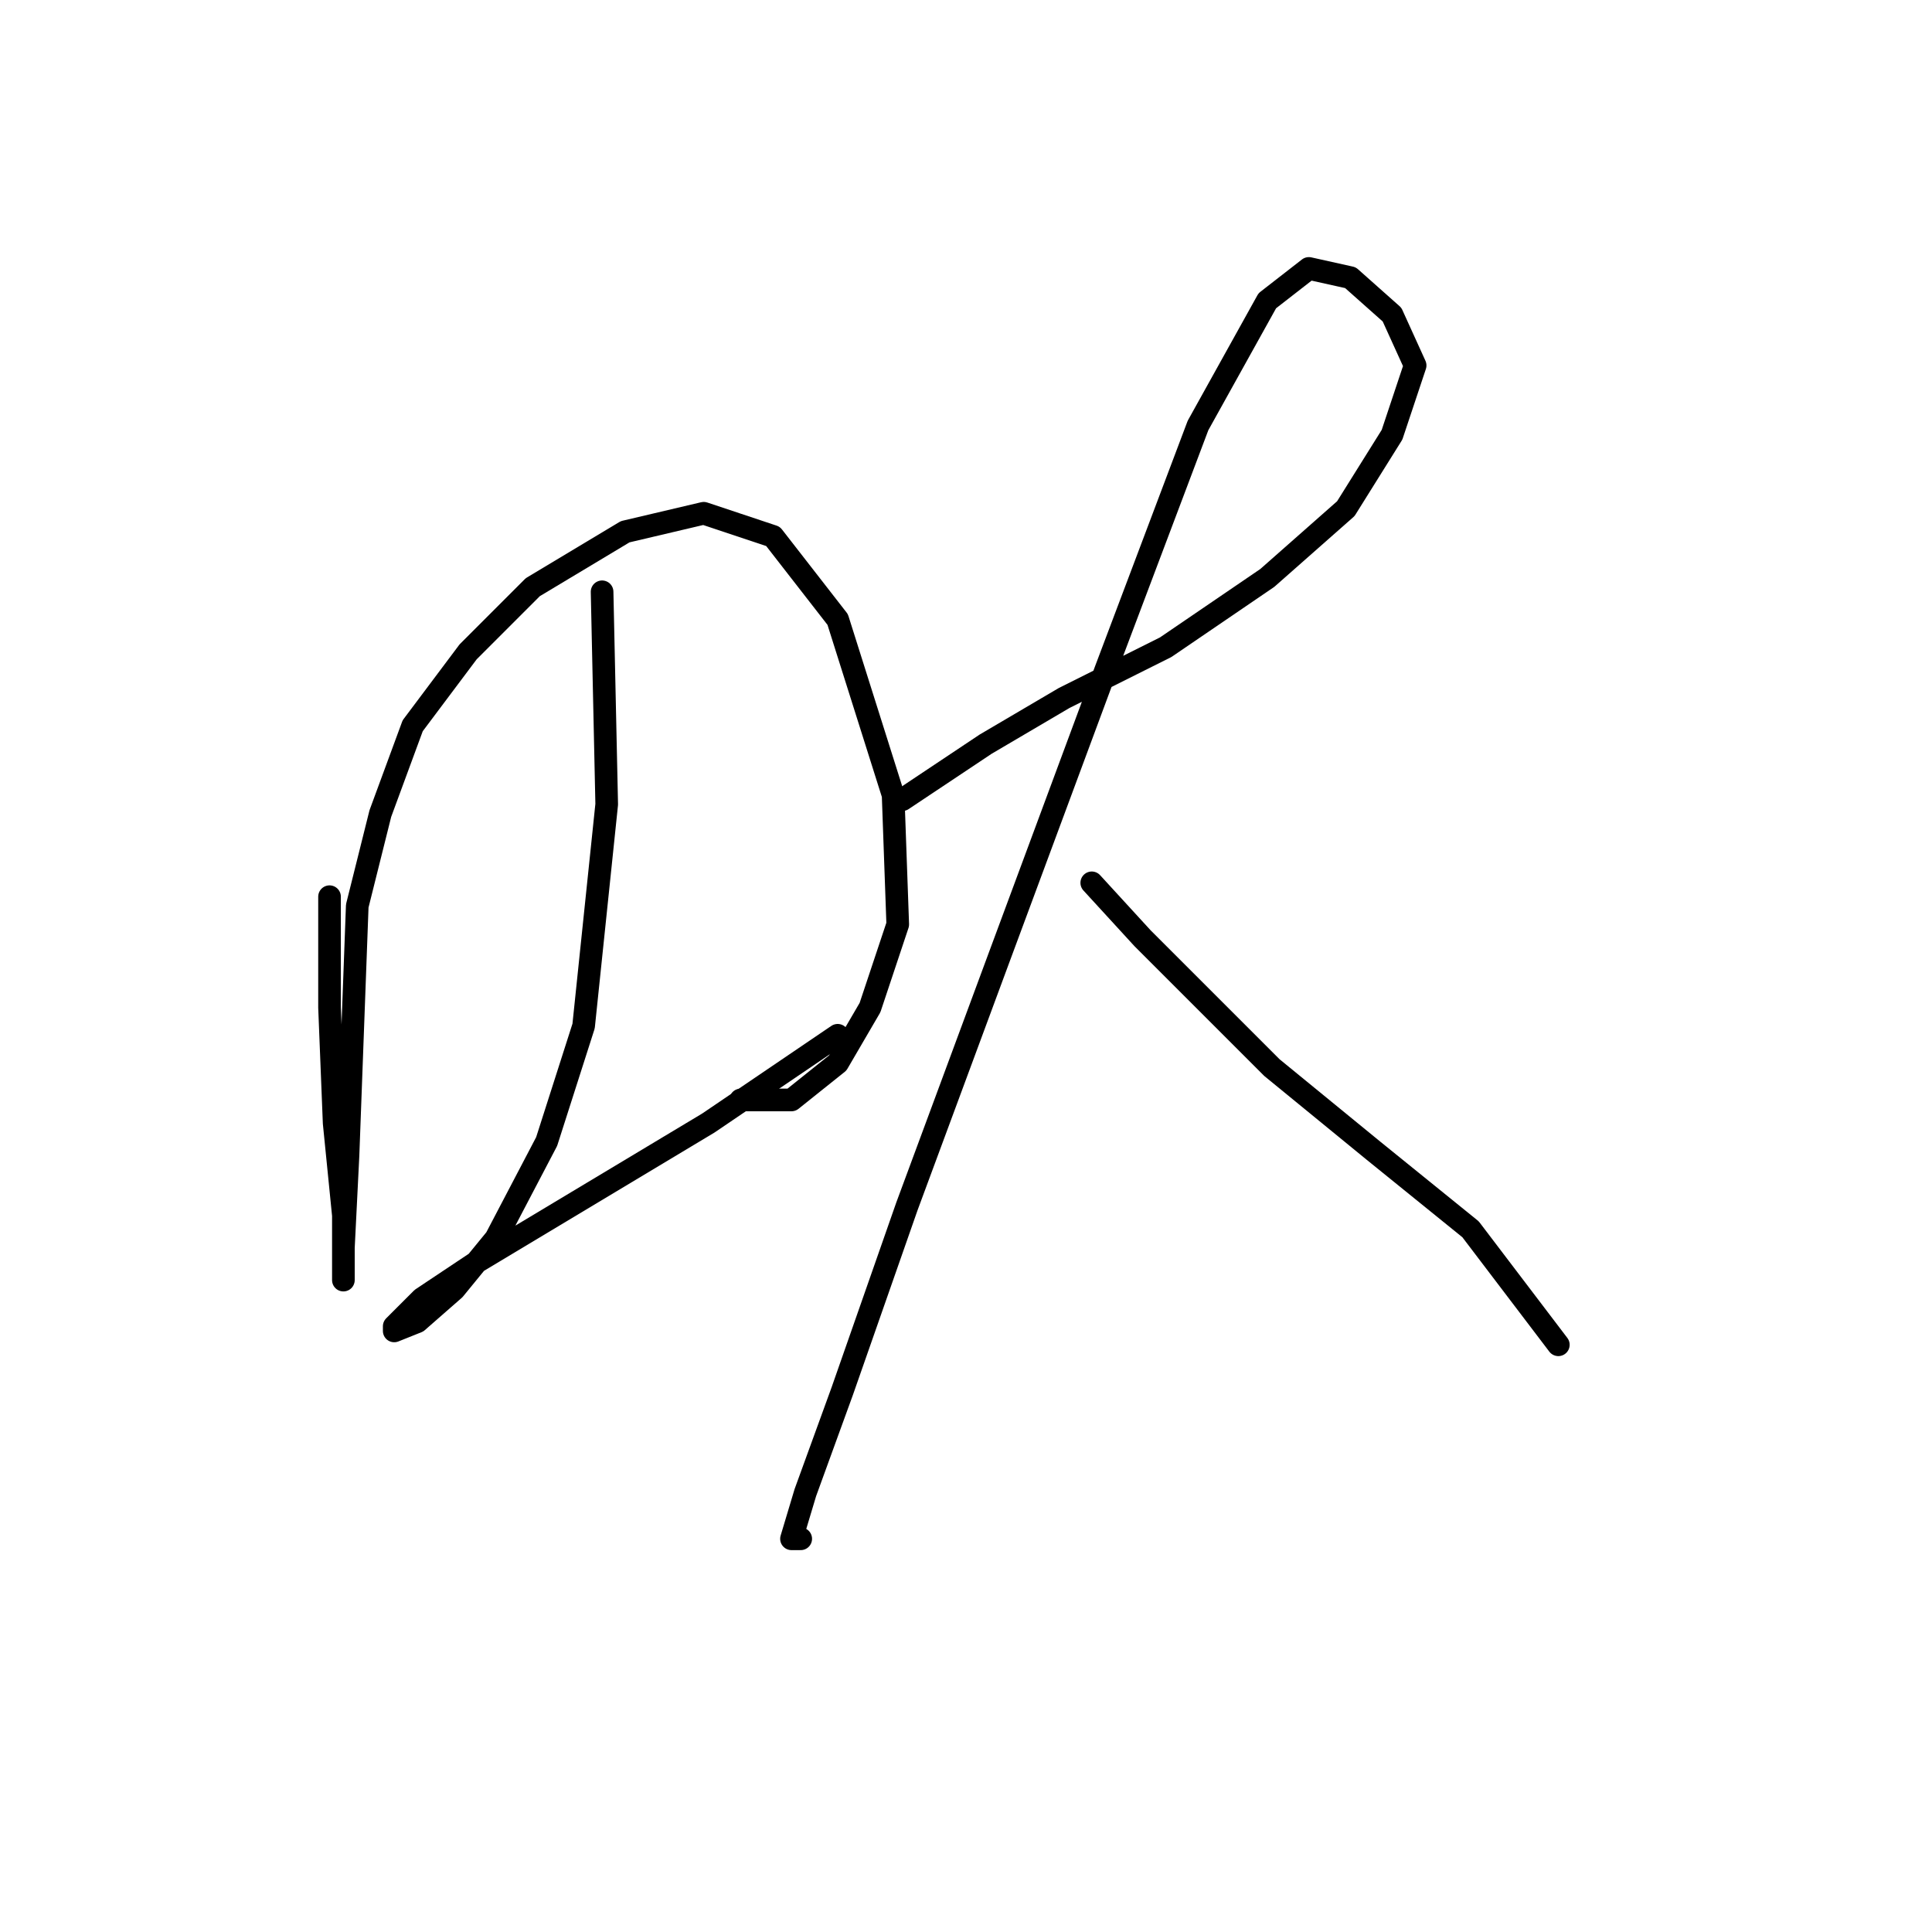 <?xml version="1.0" standalone="no"?>
    <svg width="256" height="256" xmlns="http://www.w3.org/2000/svg" version="1.1">
    <polyline stroke="black" stroke-width="3" stroke-linecap="round" fill="transparent" stroke-linejoin="round" points="43.665 118.816 43.665 133.506 44.277 148.809 45.501 161.052 45.501 167.785 45.501 169.621 45.501 165.336 46.113 153.094 46.726 136.567 47.338 120.04 50.398 107.798 54.683 96.168 62.028 86.374 70.598 77.804 82.84 70.459 93.246 68.01 102.428 71.071 110.997 82.089 118.343 105.349 118.955 122.488 115.282 133.506 110.997 140.852 104.876 145.749 98.143 145.749 98.143 145.749 " />
        <polyline stroke="black" stroke-width="3" stroke-linecap="round" fill="transparent" stroke-linejoin="round" points="79.78 78.416 80.392 106.573 77.331 135.955 72.434 151.258 65.701 164.112 60.192 170.845 55.295 175.13 52.235 176.354 52.235 175.742 55.907 172.07 63.253 167.173 78.555 157.991 93.858 148.809 110.997 137.179 110.997 137.179 " />
        <polyline stroke="black" stroke-width="3" stroke-linecap="round" fill="transparent" stroke-linejoin="round" points="119.567 105.961 130.585 98.616 140.991 92.495 154.457 85.762 167.924 76.58 178.33 67.398 184.451 57.604 187.512 48.423 184.451 41.689 178.942 36.793 173.433 35.568 167.924 39.853 158.742 56.38 146.5 88.822 132.421 126.773 120.179 159.827 111.61 184.312 106.713 197.778 104.876 203.899 106.1 203.899 106.1 203.899 " />
        <polyline stroke="black" stroke-width="3" stroke-linecap="round" fill="transparent" stroke-linejoin="round" points="144.664 116.979 151.397 124.325 158.742 131.67 168.536 141.464 182.003 152.482 194.857 162.888 206.487 178.191 206.487 178.191 " />
        </svg>